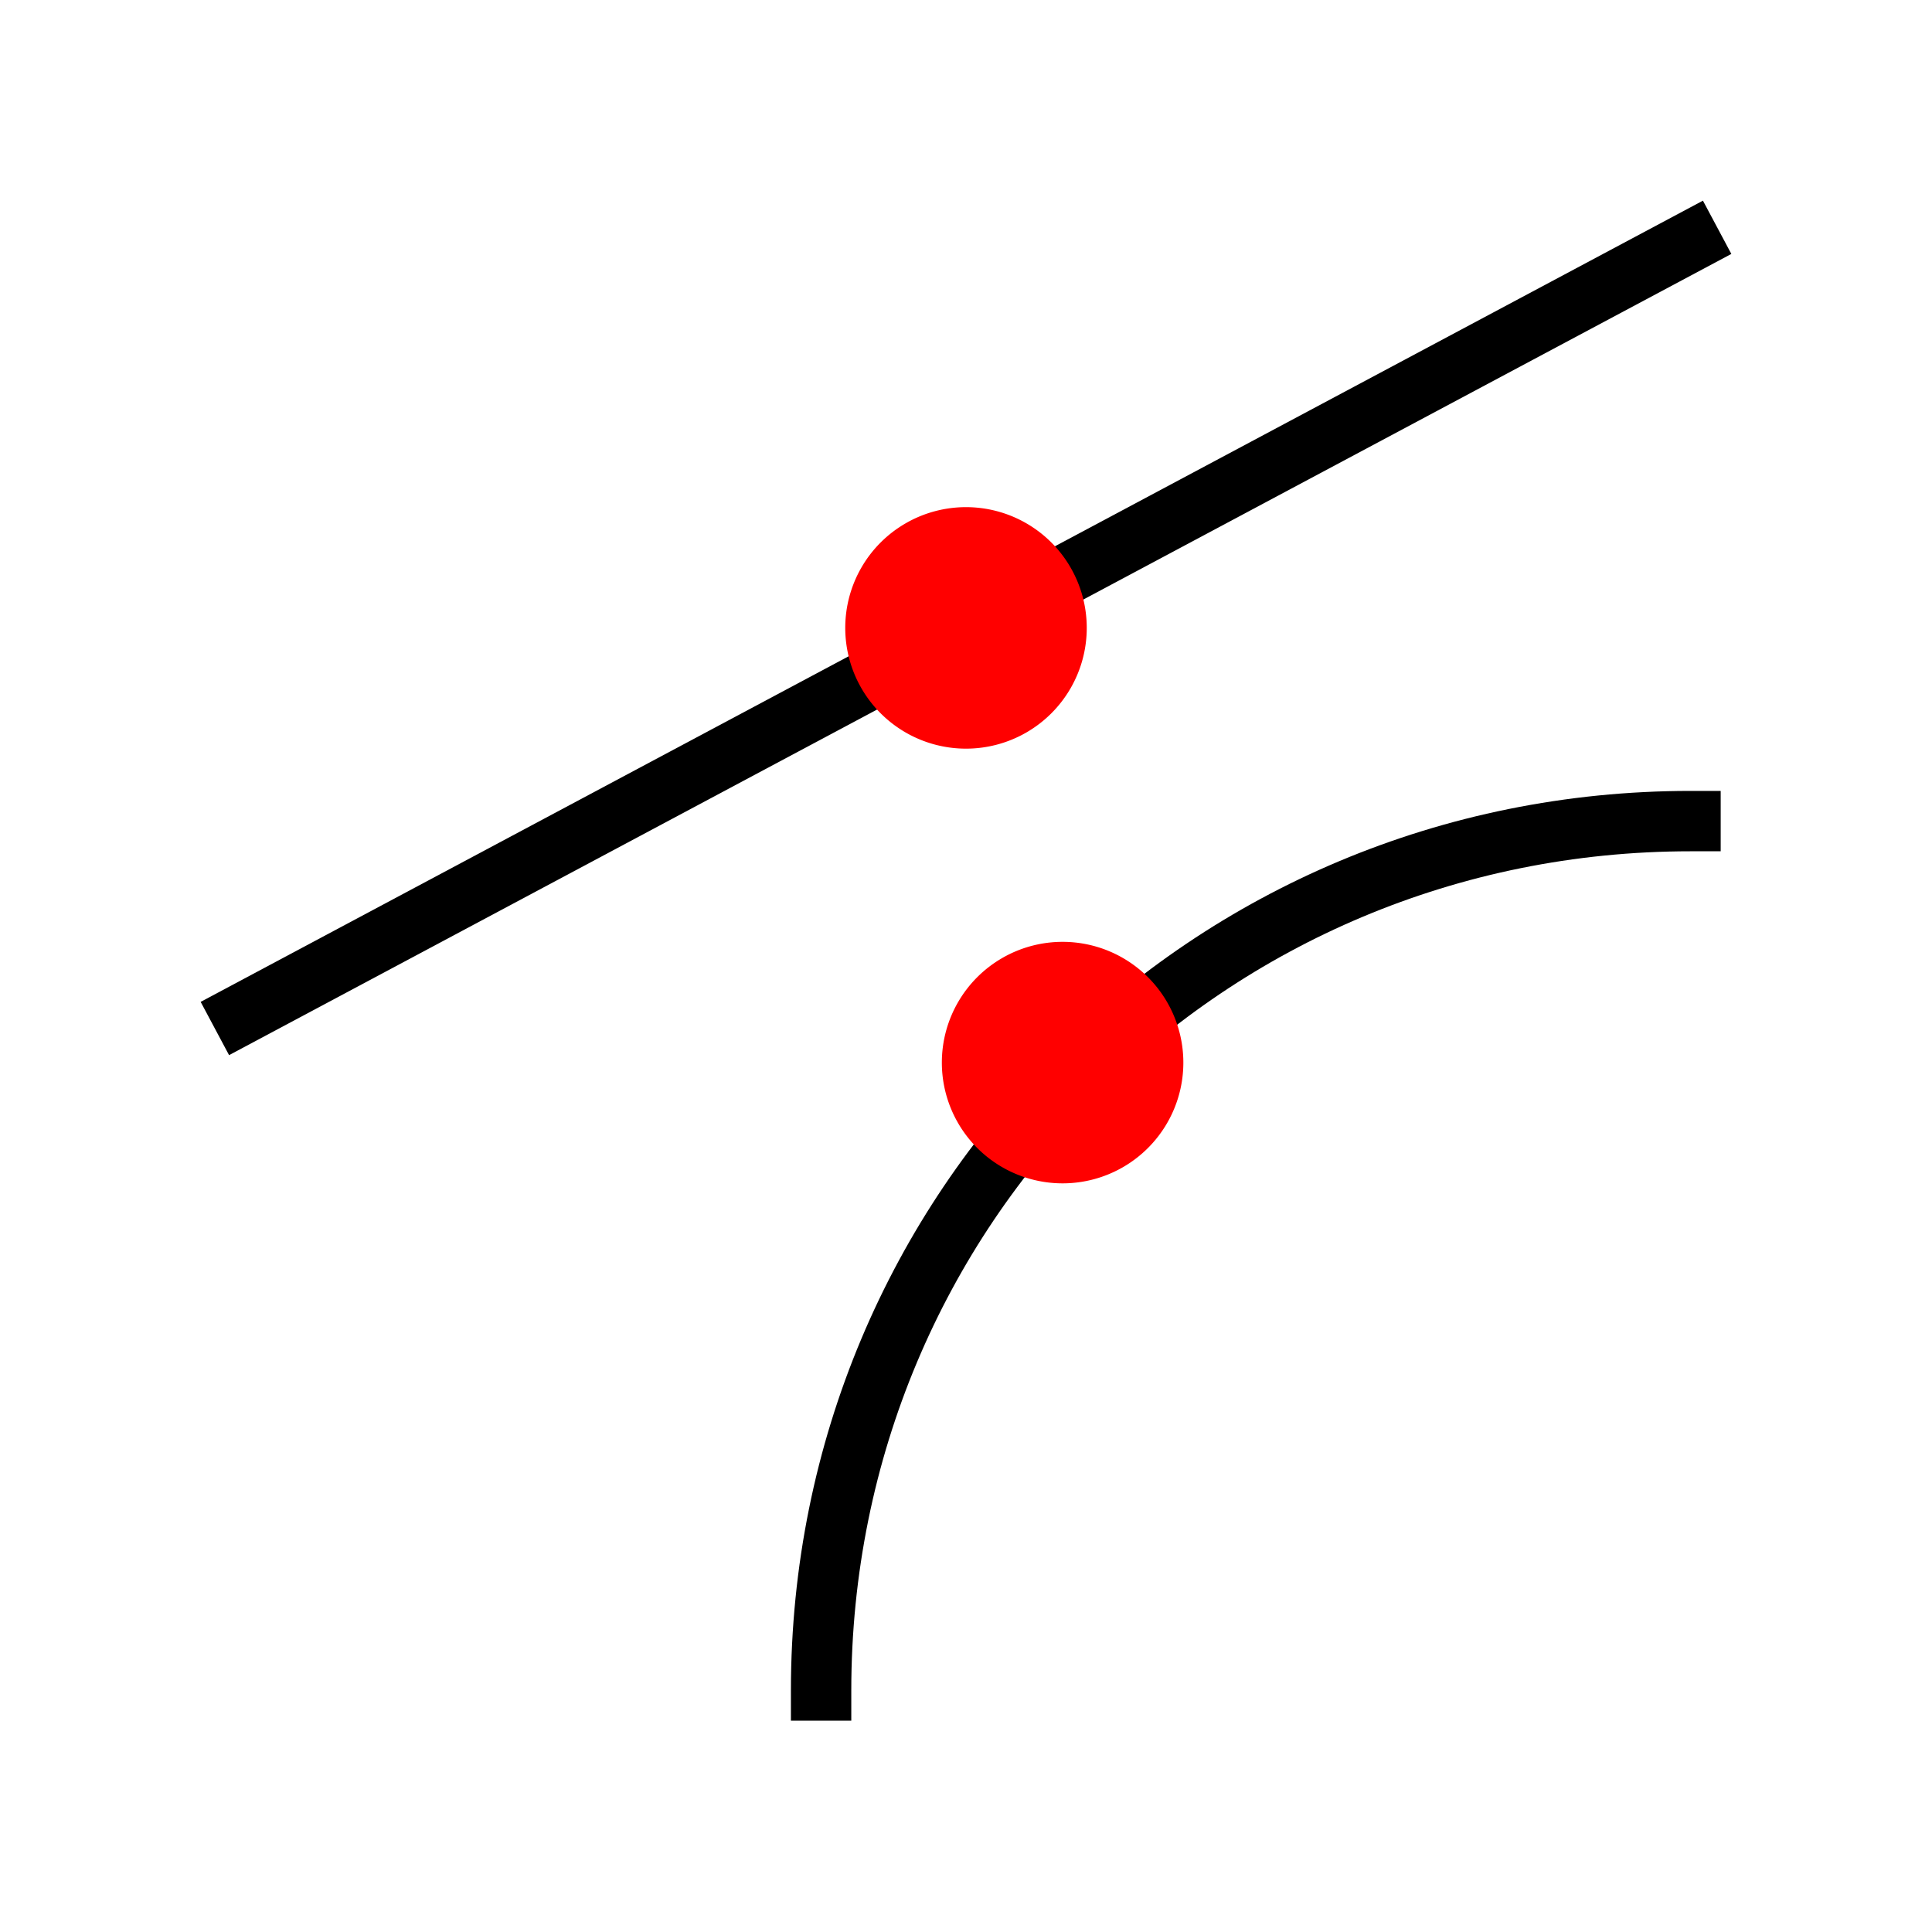 <svg xmlns="http://www.w3.org/2000/svg" viewBox="0 0 512 512" xmlns:xlink="http://www.w3.org/1999/xlink"><g transform="translate(0 492)"><g style="fill:none;stroke:#000;stroke-linecap:square;stroke-width:16"><path d="m64-223.2l384-204.8"/><path d="m217.6-44c0-128 102.4-230.4 230.4-230.4"/></g><g style="fill:#f00"><path d="m16.5 4.5a1 1 0 1 1 -2 0 1 1 0 1 1 2 0" transform="matrix(32 0 0-32-214.4-66.4)" id="0"/><use transform="translate(-25.6-115.2)" xlink:href="#0"/></g></g></svg>
